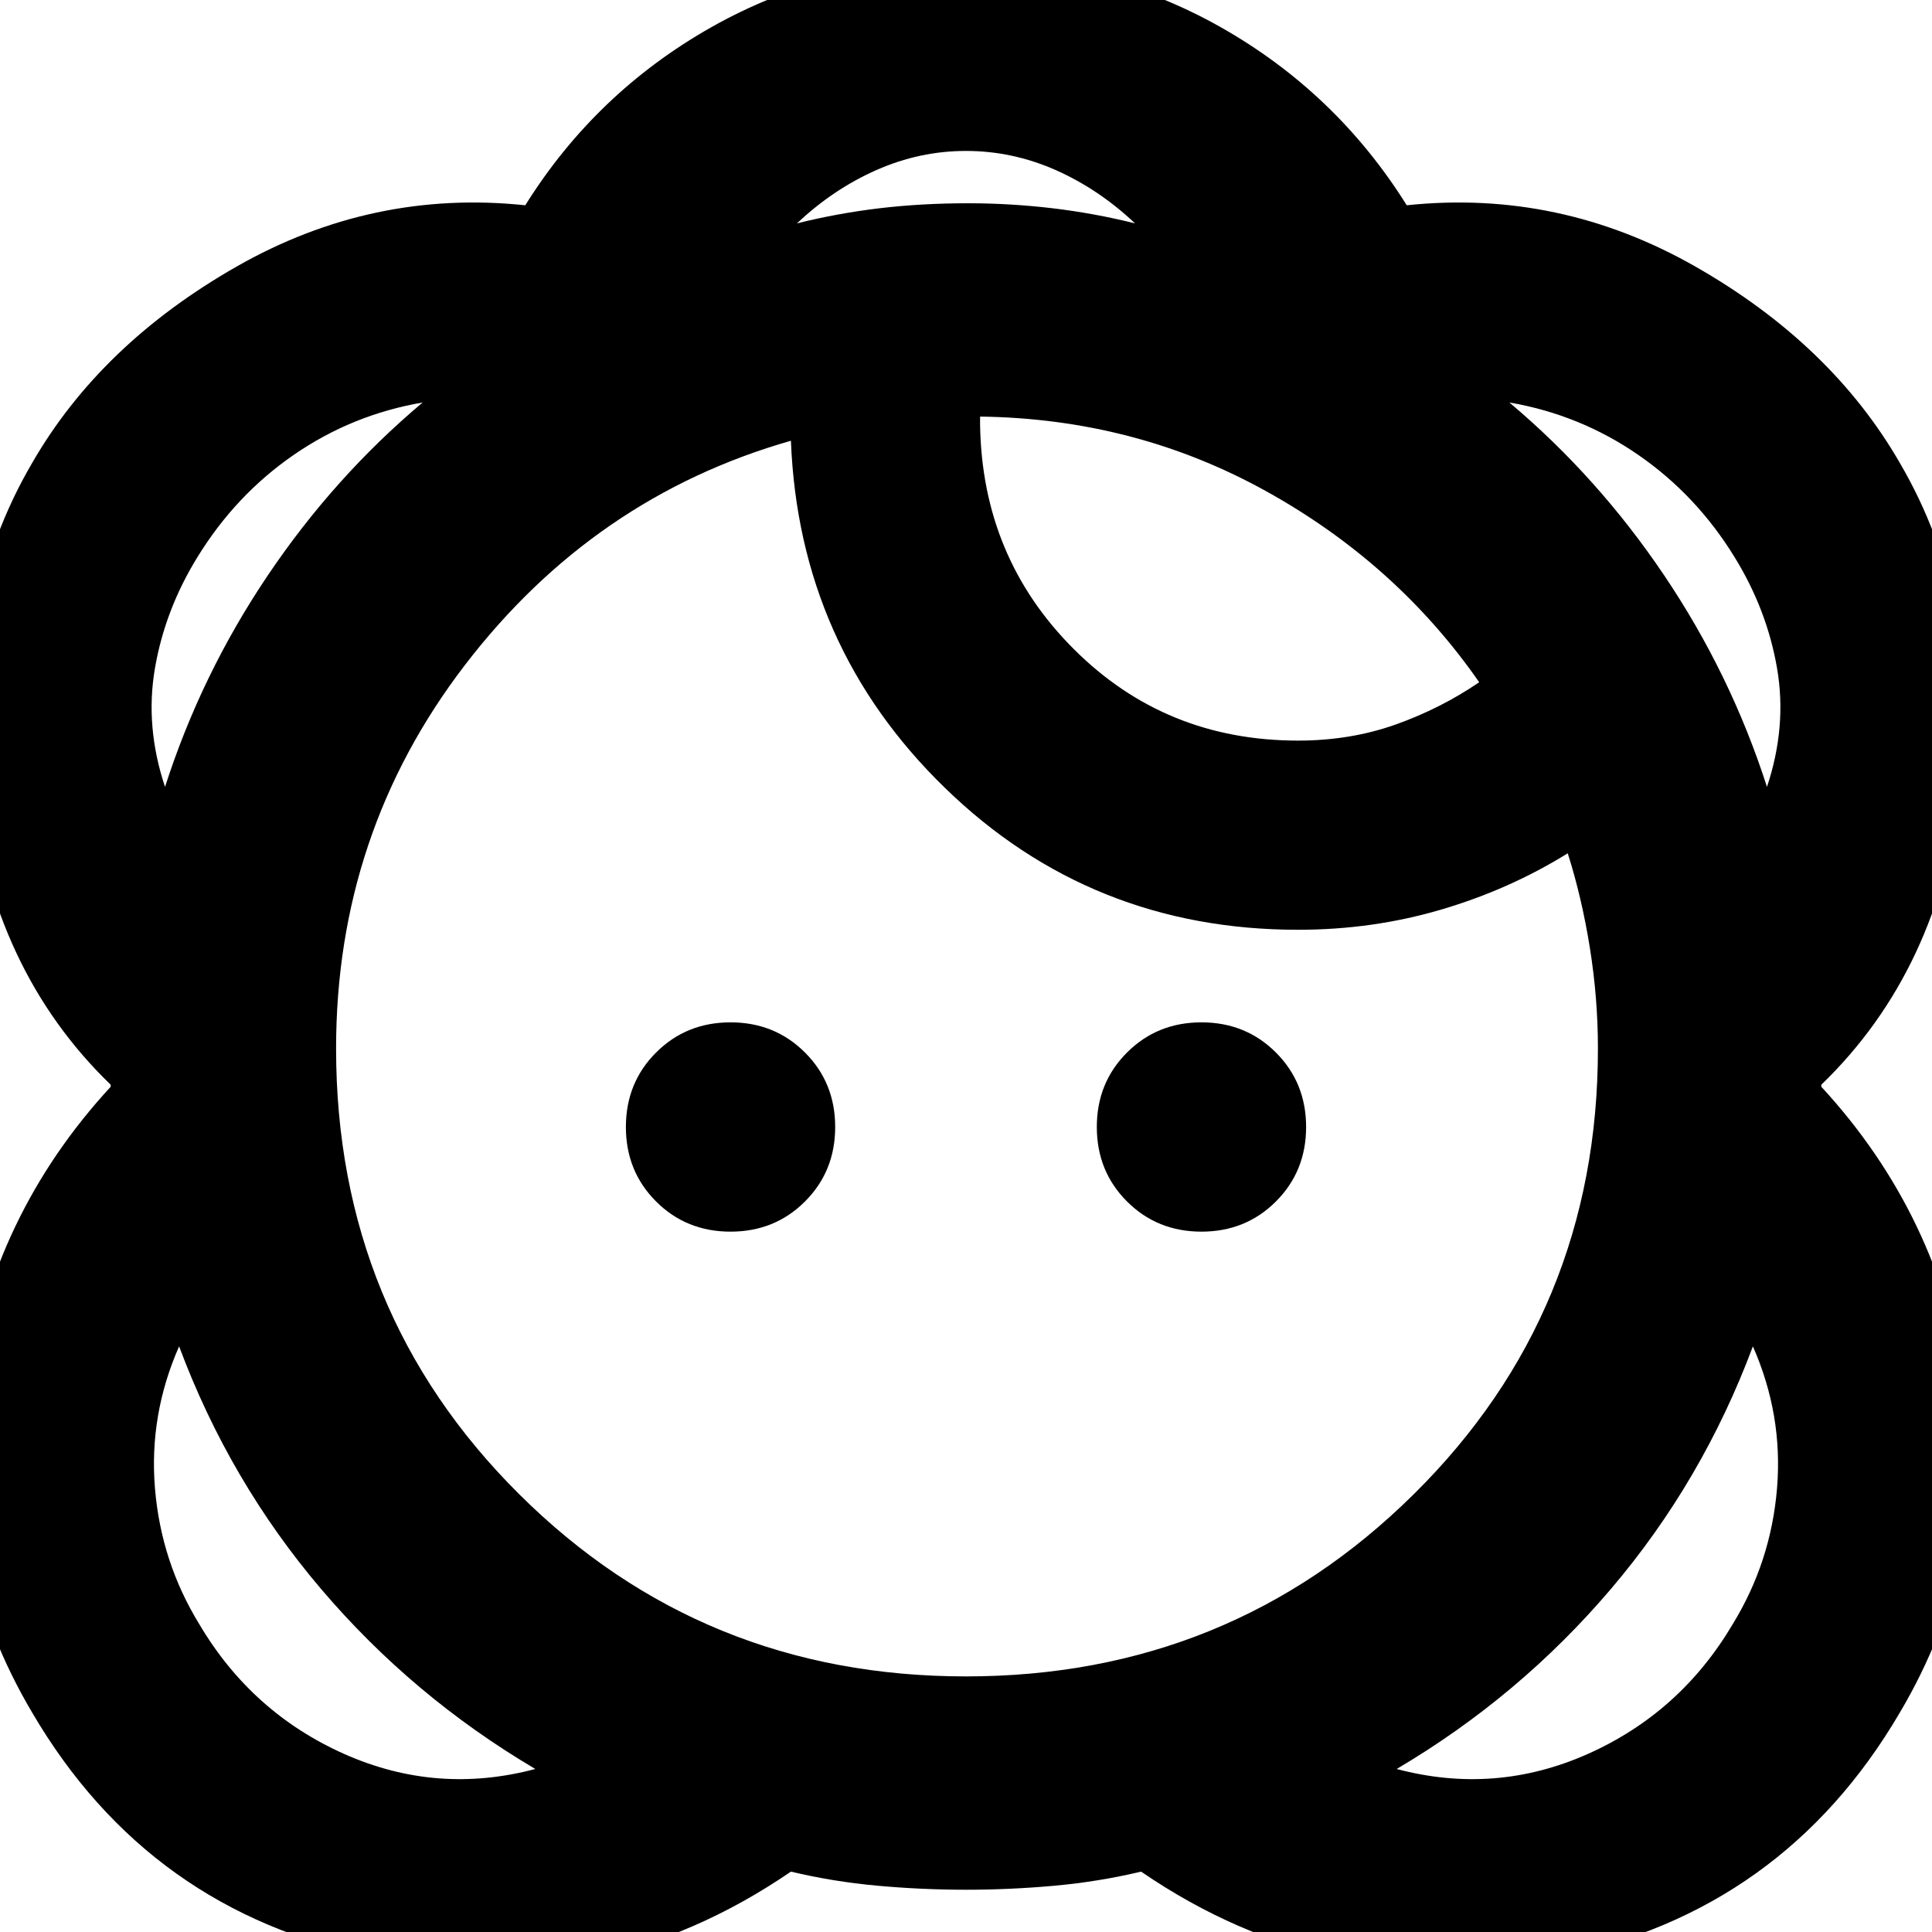 <svg xmlns="http://www.w3.org/2000/svg" height="24" width="24"><path d="M16.125 9.2q-1.65 0-2.787-1.138-1.138-1.137-1.163-2.787v-.1q1.925.025 3.55.925 1.625.9 2.65 2.375Q17.9 8.8 17.338 9q-.563.2-1.213.2ZM12 20.825q-3.275 0-5.55-2.263-2.275-2.262-2.275-5.537 0-2.675 1.6-4.763 1.6-2.087 4.05-2.787.1 2.55 1.913 4.312 1.812 1.763 4.387 1.763.925 0 1.775-.25.85-.25 1.575-.7.175.55.275 1.175.1.625.1 1.25 0 3.275-2.288 5.537-2.287 2.263-5.562 2.263Zm0 2.65q.55 0 1.1-.05t1.075-.175q2.375 1.625 5.175 1.062 2.8-.562 4.25-3.037 1.125-1.9.813-4.037Q24.1 15.1 22.625 13.5v-.025q1.475-1.425 1.738-3.7.262-2.275-.763-4.025-.85-1.475-2.538-2.438-1.687-.962-3.587-.762-.875-1.4-2.312-2.213Q13.725-.475 12-.475q-1.725 0-3.162.812Q7.4 1.15 6.525 2.55q-1.9-.2-3.587.762Q1.25 4.275.4 5.75-.625 7.5-.362 9.775q.262 2.275 1.737 3.7v.025Q-.1 15.1-.413 17.238q-.312 2.137.813 4.037 1.45 2.475 4.25 3.037 2.8.563 5.175-1.062.525.125 1.075.175.55.05 1.1.05Zm-5.35-1.5q-1.225.325-2.375-.187-1.15-.513-1.8-1.613-.475-.775-.55-1.688-.075-.912.3-1.762.625 1.675 1.762 3.012 1.138 1.338 2.663 2.238Zm-4.6-12.2q-.25-.75-.125-1.475.125-.725.525-1.375.475-.775 1.2-1.275.725-.5 1.6-.65-1.1.925-1.925 2.15Q2.5 8.375 2.05 9.775Zm12.05-7q-.5-.125-1.025-.188-.525-.062-1.05-.062-.575 0-1.1.062-.525.063-1.025.188.45-.425.988-.663.537-.237 1.112-.237.575 0 1.113.237.537.238.987.663Zm3.25 19.2q1.525-.9 2.663-2.238 1.137-1.337 1.762-3.012.375.85.3 1.762-.075.913-.55 1.688-.65 1.1-1.8 1.613-1.15.512-2.375.187Zm4.6-12.2q-.45-1.4-1.275-2.625T18.75 5q.875.15 1.6.65.725.5 1.2 1.275.4.65.525 1.375t-.125 1.475ZM9.075 15.3q-.55 0-.925-.375T7.775 14q0-.55.375-.925t.925-.375q.55 0 .925.375t.375.925q0 .55-.375.925t-.925.375Zm5.85 0q-.55 0-.925-.375T13.625 14q0-.55.375-.925t.925-.375q.55 0 .925.375t.375.925q0 .55-.375.925t-.925.375Z"/></svg>